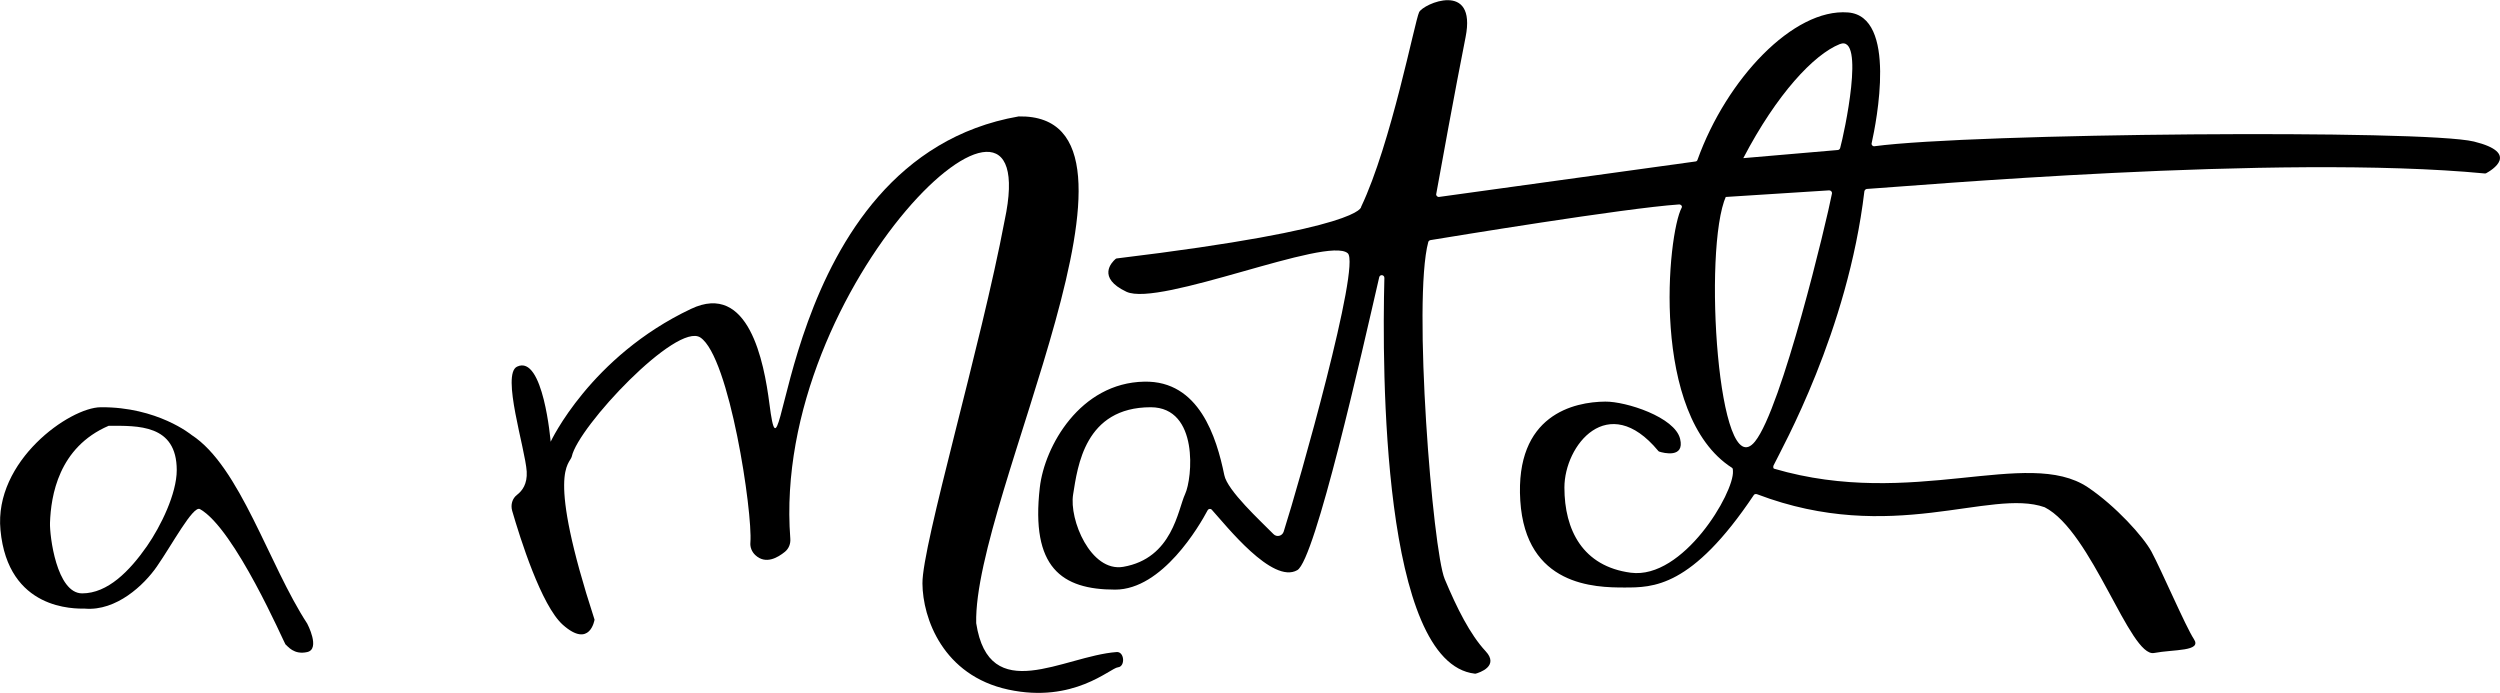 <?xml version="1.0" encoding="UTF-8"?>
<svg enable-background="new 0 0 1065.1 295.1" version="1.1" viewBox="0 0 1065.1 295.1" xml:space="preserve" xmlns="http://www.w3.org/2000/svg">
		<path d="m81.6 185.3s-14.5-12-38.7-11.8c-13.2 0.1-45.5 22.8-42.7 52.3 3.2 34.3 31.7 33.5 36 33.5 13.4 1.1 25.2-10.1 30.6-17.9 6.6-9.5 15.5-26.2 18.4-24.5 14.8 8.3 35.9 57.1 36.4 57.6 1 0.8 3.6 4.6 9.3 3.3s0-12.1 0-12.1c-16.4-25.1-28.6-67-49.3-80.4zm-6.3 15c0 10-6.8 23.9-12.7 32.4-7.4 10.6-16.7 20.1-27.6 20.1s-13.9-24.6-13.7-30.1c0.4-11.4 3.6-32.1 25-41.3 12.4 0 29-0.7 29 18.9z"/>
		<path d="m475.7 277.8c-22.6 1.7-54.3 23.4-59.8-12.3-1.3-54 85.2-217.1 18.1-215.9-104.4 18.2-99.6 174-106.2 122.4-2.3-17.8-8.8-52.1-33.4-40.4-42.9 20.3-59.8 56.6-59.8 56.6s-3.1-37.3-14.3-32c-6.8 3.2 3.5 35 4.1 44.7 0.3 5.3-1.9 8.2-4.1 9.9-2.1 1.6-2.8 4.3-2.1 6.8 3.4 11.7 12.4 40.4 21.6 48.6 11.6 10.3 13.5-2.2 13.5-2.2-20.8-63.9-10.5-66.1-9.7-69.5 2.7-12.7 44.7-57.4 54.8-50.7 12.4 8.3 22.3 74.5 21.3 87.3-0.2 2 0.6 4 2.1 5.4 4.4 4.1 9.5 1.1 12.6-1.4 1.7-1.4 2.5-3.5 2.3-5.7-8.3-108.3 109.2-218.9 91.3-135.4-10 53.1-35.2 138.3-35 154.6 0.1 14.7 8.7 39.2 36.6 45.2s43.4-9.2 46.7-9.5c3.2-0.3 2.8-6.8-0.6-6.5z"/>
		<path d="m917.7 278.2c8.5-1.6 20.5-0.6 17-5.9s-13.8-29.3-18.1-37.3c-3.4-6.3-15.2-19.4-27.1-27.4-25.8-17.2-74.6 9.4-133.6-7.9-0.5-0.1-0.5-0.9-0.3-1.4 3.7-7.6 31.6-57.1 38.7-116.8 0.1-0.5 0.5-0.9 1-1 16.9-1 175.3-15 263.3-6.6 0.2 0 0.4 0 0.6-0.1 2.2-1.2 14.7-8.6-5.2-13.5-21.3-5.2-213.5-3.6-255.4 2-0.8 0.1-1.4-0.6-1.2-1.3 2-9 11-54.1-10.1-55.7-23.2-1.8-51.7 28.3-64.1 62.8-0.1 0.4-0.5 0.7-0.9 0.7l-109.2 15.1c-0.7 0.1-1.4-0.6-1.2-1.3 1.4-7.9 8.2-45.2 12.5-66.8 4.8-24.2-18.1-14.2-19.8-10.6-1.8 3.6-11.9 56-24.7 82.9 0 0 1.8 9.2-104.1 22-0.2 0-0.4 0.1-0.6 0.3-1.5 1.3-8 7.9 4.7 13.9 14.1 6.6 85.8-23.9 94.3-16.4 5.6 5-20.7 97.9-27.3 118.6-0.6 1.9-3 2.5-4.4 1-5.5-5.6-19.6-18.5-20.9-25.1-3.3-16.1-10.7-40.3-34.1-39.8-27.3 0.5-42.5 27.5-44.5 45.1-3.9 34 9.2 43.5 32.1 43.5 20.1 0 35.9-27.2 39.4-33.8 0.4-0.7 1.3-0.8 1.8-0.2 6.1 6.7 25.8 31.8 36.4 25.7 7.6-4.3 27.6-93.1 34.9-124.8 0.3-1.3 2.2-1.1 2.2 0.3-1 39.2-1 164 38.5 168.6h0.4c1.5-0.4 10.2-3.2 4.2-9.6-6.6-7.1-12.2-18.3-17.4-30.7-5.1-12.1-13.7-118.8-7-143.6 0.1-0.4 0.5-0.7 0.9-0.8 8-1.3 82.5-13.6 105.9-15.2 0.7-0.1 1.5 0.6 1.2 1.3-6.1 11.2-13.6 88.5 21.4 110.9 0.5 0.3 0.3 0.9 0.4 1.4 0.6 9.2-21.2 46.2-43.5 43.3-20.5-2.7-28.3-18.2-28.3-36.3 0-18 18.6-41.3 39.9-15.7 0.1 0.2 0.3 0.3 0.5 0.4 1.8 0.6 10.9 2.9 8.9-5.4-2.2-9.3-23.1-16-31.9-15.9-13.2 0.1-38.5 5.5-36.2 42.2 2.3 36.5 32 37 44.3 37 12.2 0 28.7 0.2 55.2-39.4 0.3-0.5 1-0.5 1.5-0.3 57.3 21.8 99.2-2.7 122.4 5.5 20.2 10.3 36.3 64 46.6 62.1zm-412.8-67.7c-3.1 6.6-5.3 27.4-26.4 31-13.8 2.3-23.1-20.1-21.3-30.9 1.9-11.8 4.9-37.1 33.1-37.1 20.6 0.1 17.7 30.4 14.6 37zm274.4-129.4c0.7 0 1.3 0.6 1.2 1.3-2.3 12-21.4 91.6-32.8 105.7-15.6 19.4-22.4-82.2-12.3-104.6 0.1-0.3-3.4 0.6-3.1 0.6m50.8-20.2l-43 3.7c-0.9 0.1 2.2 0.6 2.6-0.2 14.3-27.4 30.1-44.2 41.1-48.6 11.1-4.4 1.8 38.5 0.2 44.2-0.1 0.5-0.5 0.8-0.9 0.9z"/>
</svg>
